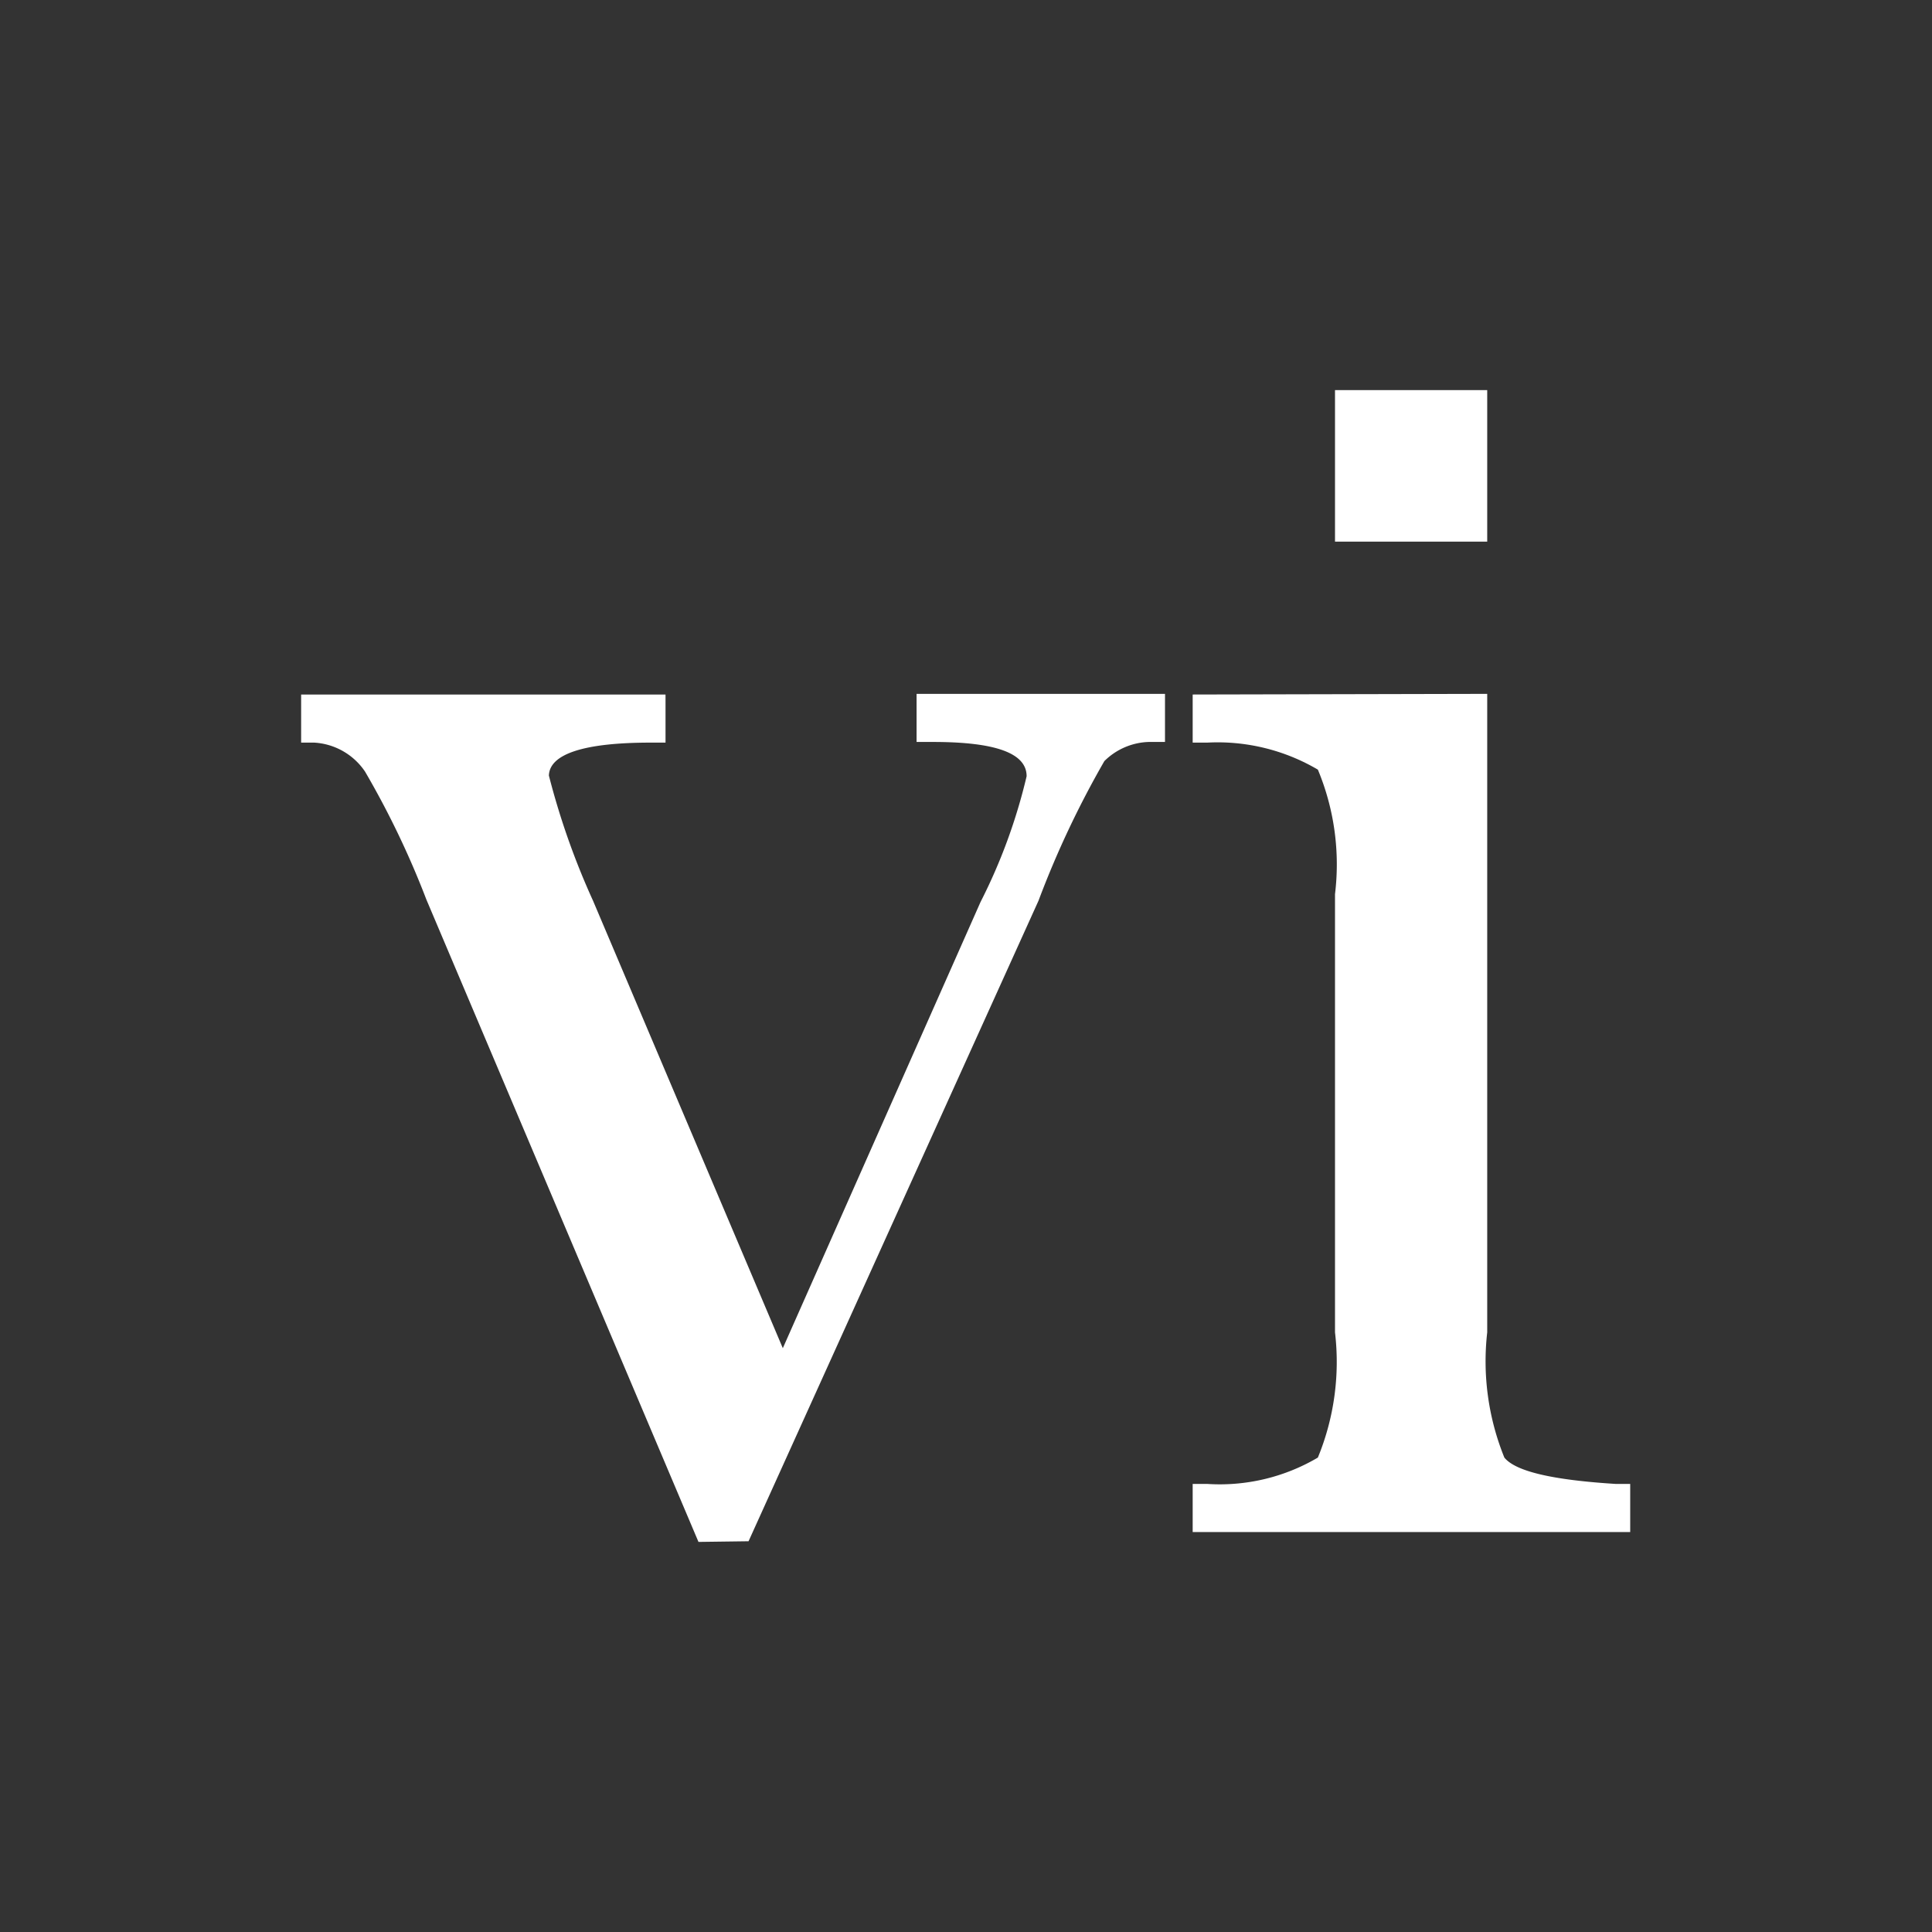 <svg xmlns="http://www.w3.org/2000/svg" viewBox="0 0 29.32 29.32"><rect x="0" y="0" width="29.32" height="29.32" fill="#333333" stroke="none"/><defs><style>.cls-1{fill:#fff;}.cls-2{fill:none;}</style></defs><g id="Layer_2" data-name="Layer 2"><g id="Layer_1-2" data-name="Layer 1"><path class="cls-1" d="M10.6,23.4,6.47,13.65a13.28,13.28,0,0,0-.93-1.94,1,1,0,0,0-.77-.44h-.2v-.73H10.1v.73H9.87c-1,0-1.53.17-1.54.5A11.4,11.4,0,0,0,9,13.67l2.88,6.79,3-6.77a8.49,8.49,0,0,0,.7-1.91c0-.35-.47-.52-1.42-.52h-.25v-.73h3.77v.73h-.25a1,1,0,0,0-.67.29,14.38,14.38,0,0,0-1,2.12l-4.4,9.72Z"/><path class="cls-1" d="M22.57,10.53v9.69a3.89,3.89,0,0,0,.26,1.9c.17.21.73.34,1.69.4h.22v.73H18.1v-.73h.22a2.93,2.93,0,0,0,1.68-.4,3.82,3.82,0,0,0,.26-1.9V13.57A3.74,3.74,0,0,0,20,11.68a3,3,0,0,0-1.68-.41H18.1v-.73ZM20.26,8.22V5.92h2.31v2.3Z"/><rect class="cls-2" width="29.32" height="29.32"/></g></g></svg>
